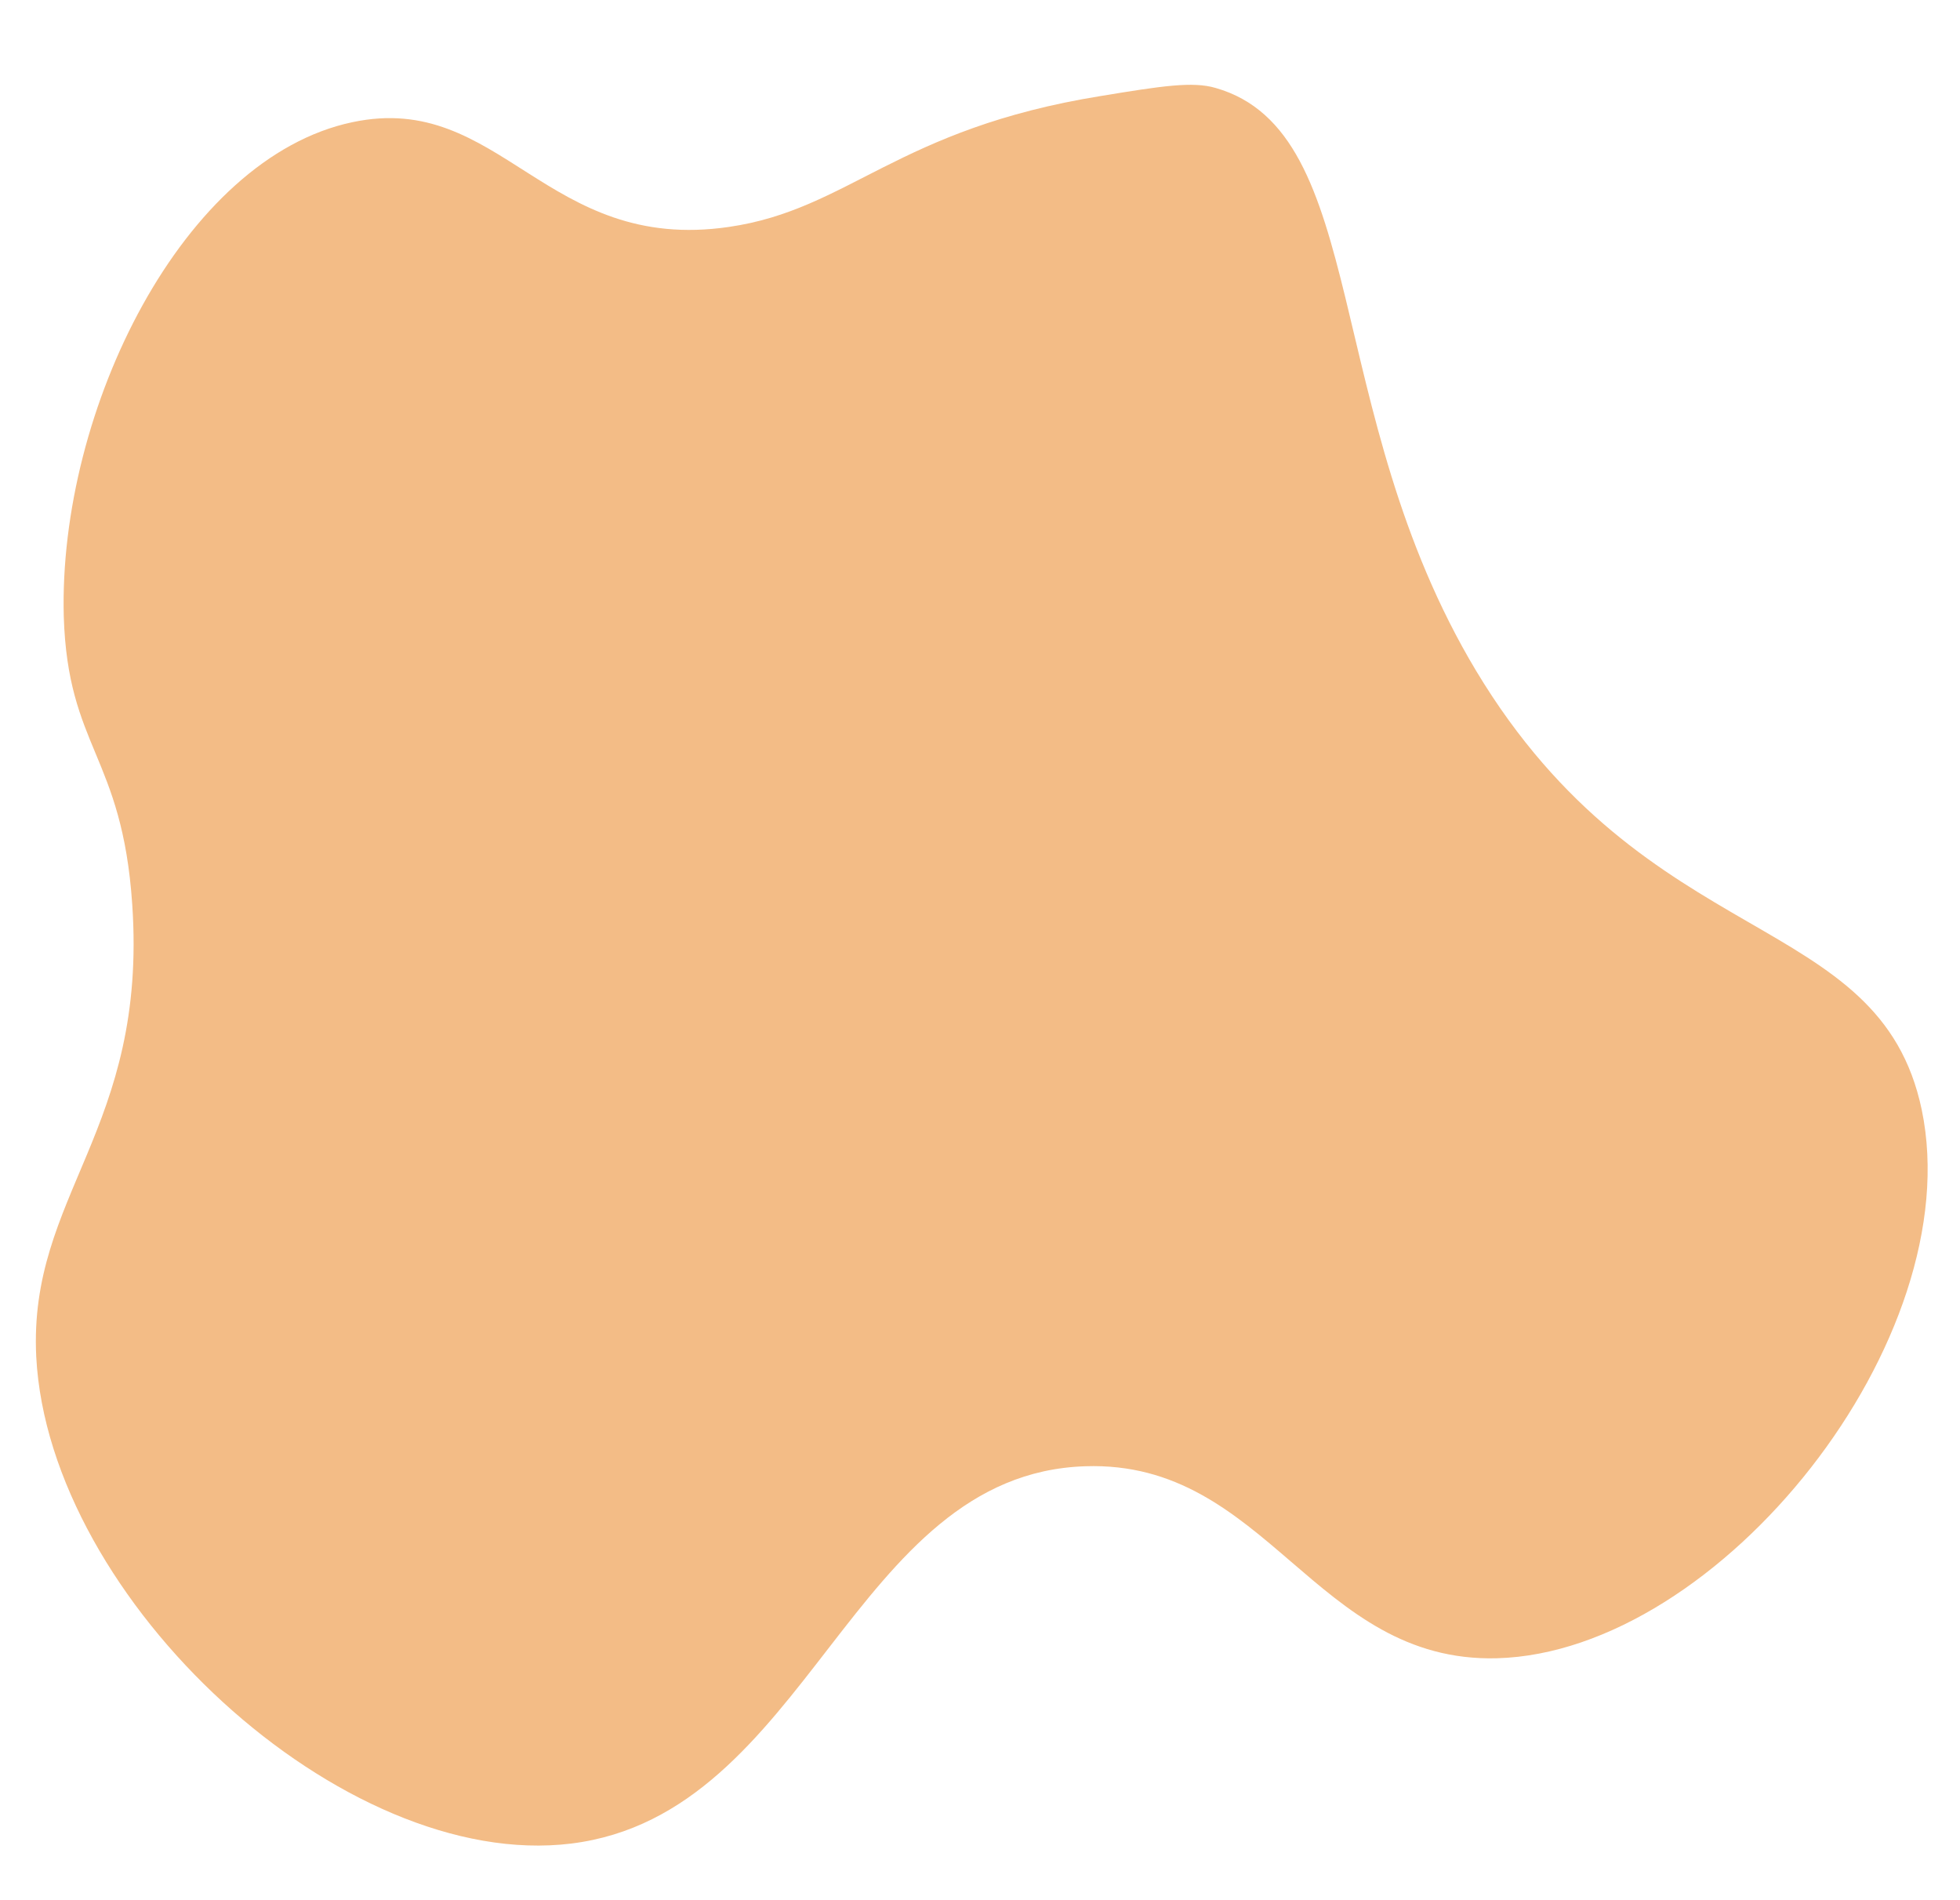 <?xml version="1.0" encoding="utf-8"?>
<!-- Generator: Adobe Illustrator 24.3.0, SVG Export Plug-In . SVG Version: 6.00 Build 0)  -->
<svg version="1.1" id="Layer_1" xmlns="http://www.w3.org/2000/svg" xmlns:xlink="http://www.w3.org/1999/xlink" x="0px" y="0px"
	 viewBox="0 0 292 283" style="enable-background:new 0 0 292 283;" xml:space="preserve">
<style type="text/css">
	.st0{fill:#F3BC86;}
</style>
<path class="st0" d="M52.5,18.2c22.1-4.7,28.8,19.6,56.1,15.6c17.9-2.6,25-14.6,55.4-19.5c9.1-1.5,13.7-2.2,17.1-1.2
	c23.1,6.6,15.6,48.1,38.8,86.8c25.5,42.4,60.1,35.4,66.4,65.4c7.1,34.1-30,80.8-63.3,81.7c-27.1,0.7-34.2-29.5-61.3-28.6
	c-34.9,1.1-41.1,51.8-76.6,56.2c-34,4.2-77.8-36.2-79.7-72.5c-1.2-24.1,16.6-33.8,14.3-67.4c-1.5-22.2-9.6-23.3-10.2-42.9
	C8.7,61,27.3,23.5,52.5,18.2z"/>
</svg>

